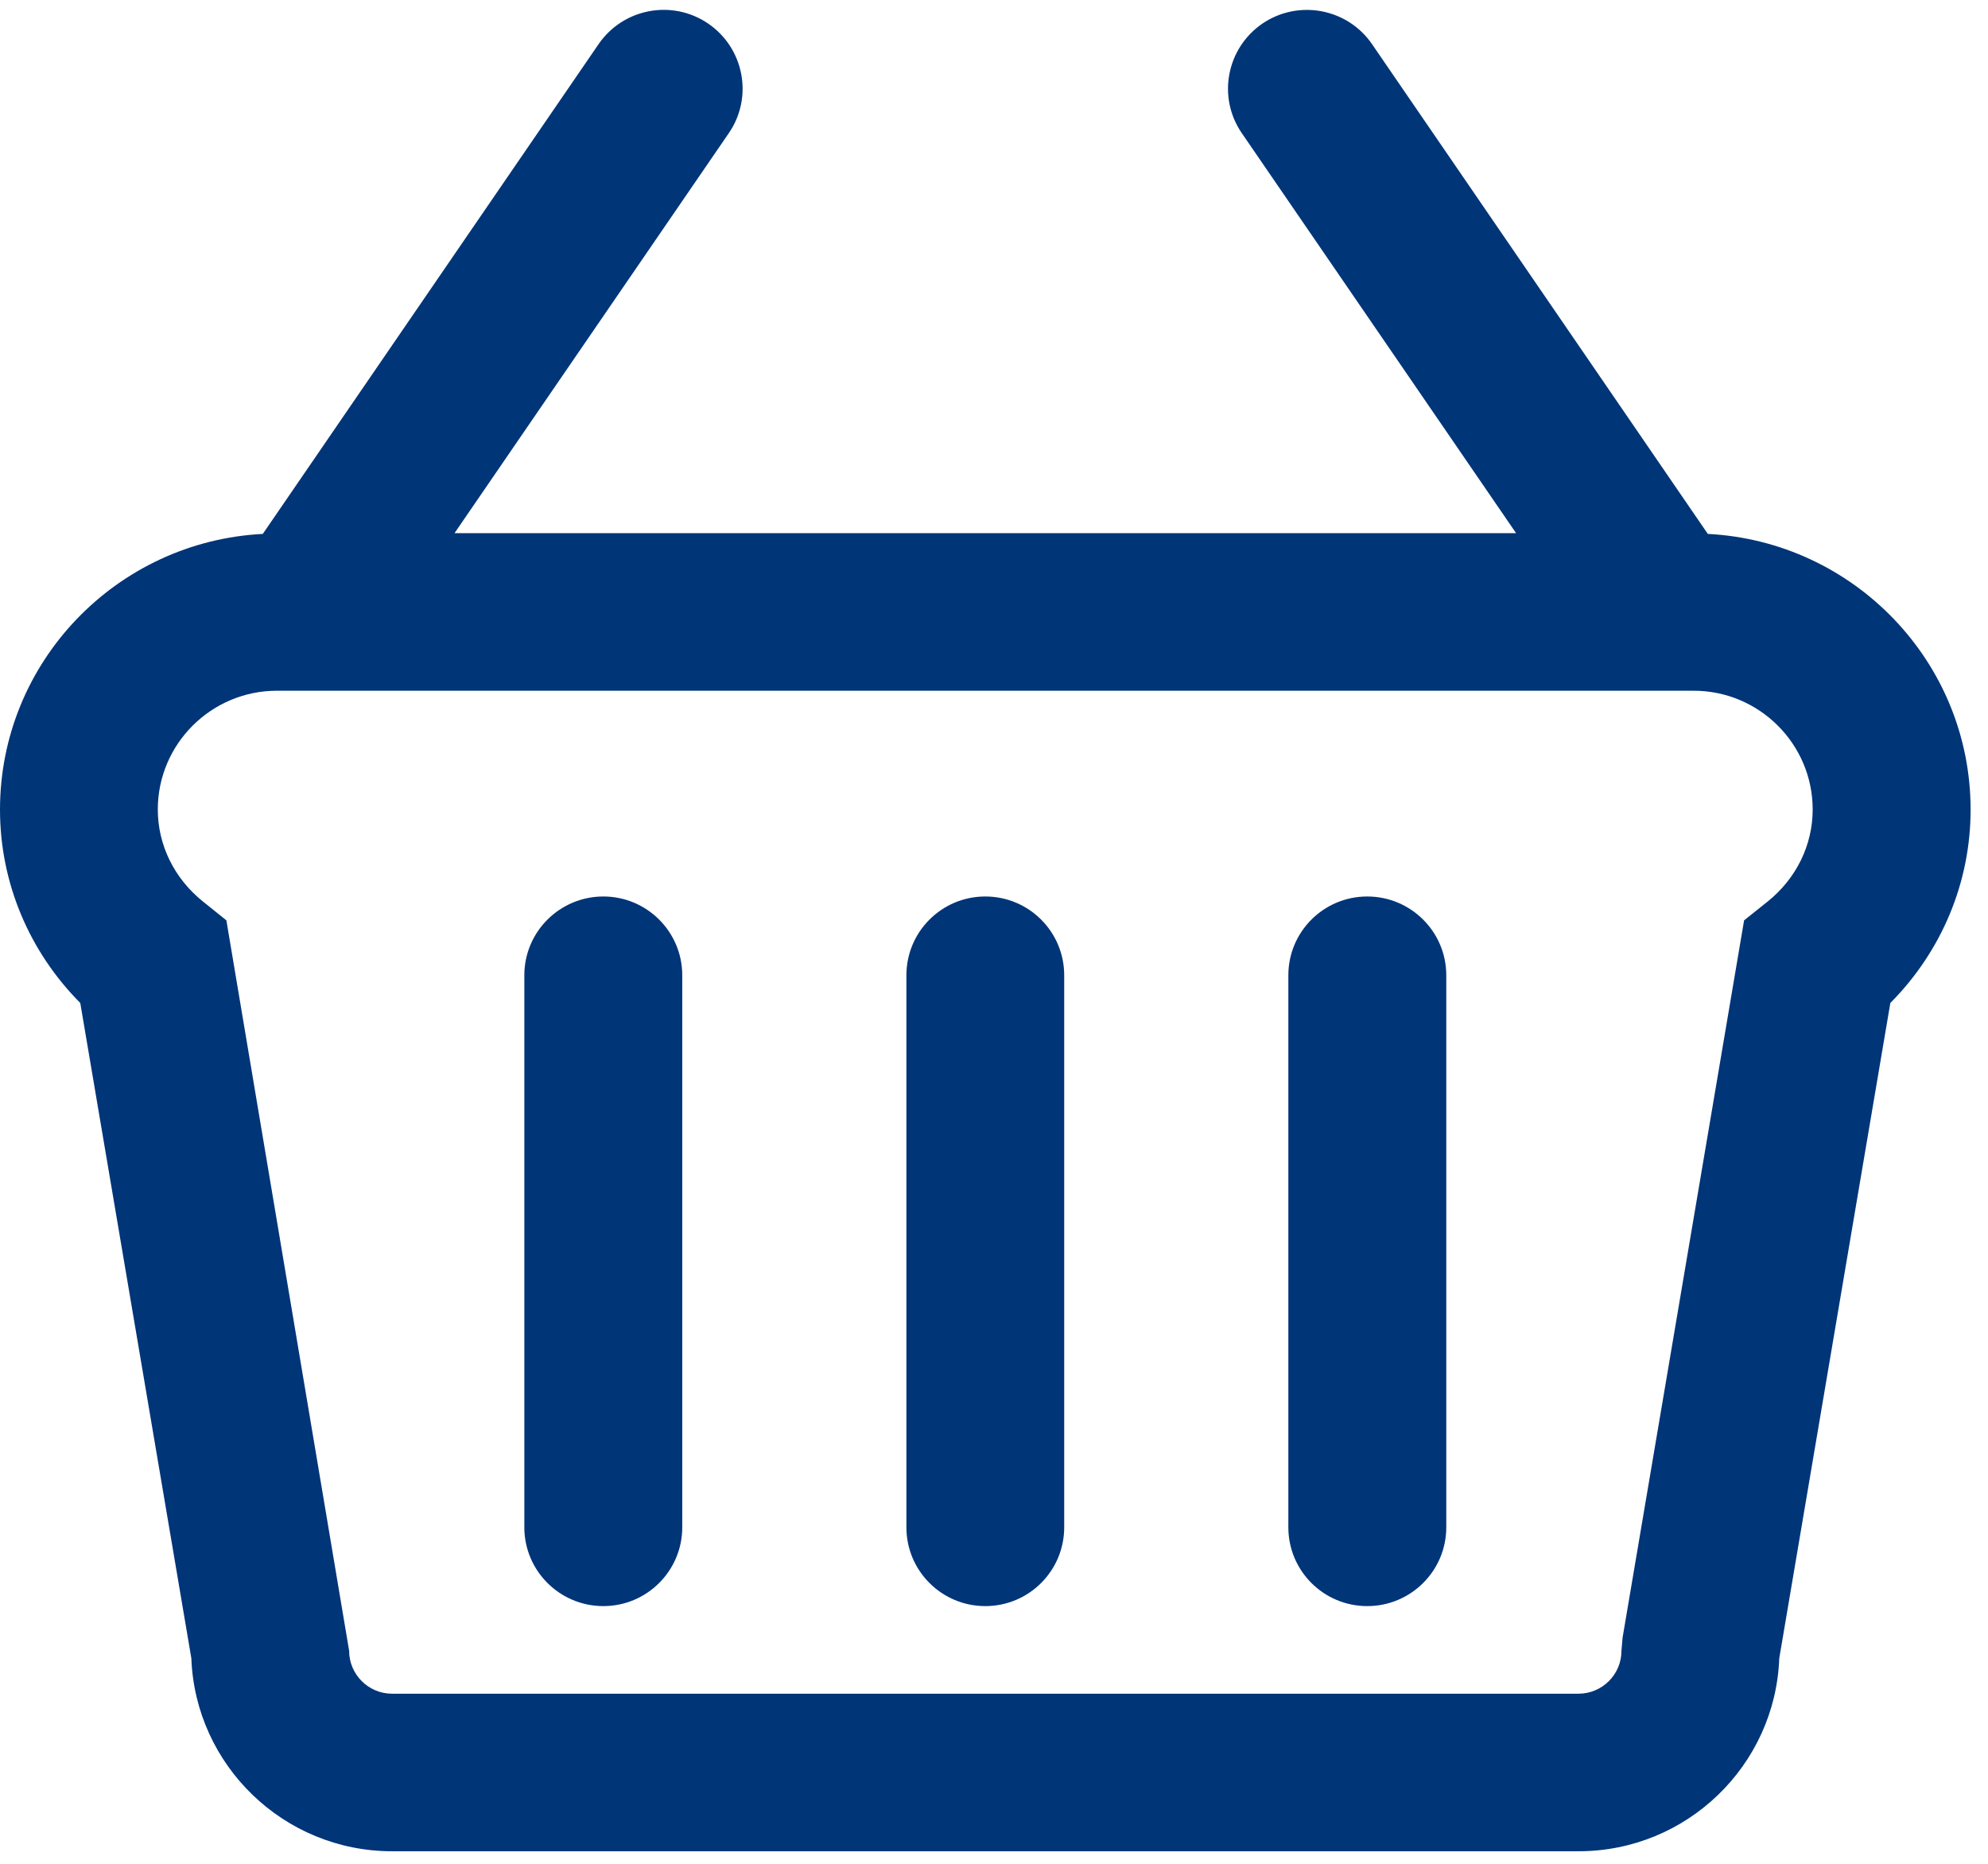 <?xml version="1.0" encoding="UTF-8"?>
<svg width="16px" height="15px" viewBox="0 0 16 15" version="1.1" xmlns="http://www.w3.org/2000/svg" xmlns:xlink="http://www.w3.org/1999/xlink">
    <!-- Generator: Sketch 50.2 (55047) - http://www.bohemiancoding.com/sketch -->
    <title>basket</title>
    <desc>Created with Sketch.</desc>
    <defs></defs>
    <g id="Page-1" stroke="none" stroke-width="1" fill="none" fill-rule="evenodd">
        <g id="splice" transform="translate(-1105, -10)" fill="#003578">
            <g id="header" transform="translate(0, -1)">
                <g id="topStrip">
                    <g id="shopping-basket" transform="translate(1105, 11)">
                        <path d="M13.745,4.297 L11.043,0.356 C10.845,0.067 10.45,-0.007 10.16,0.19 C9.871,0.388 9.796,0.782 9.994,1.071 L12.202,4.291 L3.658,4.291 L5.866,1.071 C6.064,0.782 5.989,0.388 5.7,0.19 C5.41,-0.008 5.015,0.067 4.817,0.356 L2.115,4.297 C0.939,4.357 0,5.328 0,6.516 C0,7.102 0.233,7.656 0.646,8.072 L1.54,13.346 C1.572,14.207 2.284,14.899 3.155,14.899 L12.705,14.899 C13.576,14.899 14.288,14.208 14.32,13.346 L15.214,8.072 C15.627,7.656 15.86,7.102 15.86,6.516 C15.86,5.328 14.921,4.357 13.745,4.297 L13.745,4.297 Z M14.226,7.256 L14.037,7.407 L13.059,13.18 L13.05,13.286 C13.05,13.476 12.895,13.631 12.704,13.631 L3.155,13.631 C2.965,13.631 2.81,13.476 2.81,13.286 L1.822,7.407 L1.634,7.256 C1.403,7.071 1.27,6.801 1.27,6.515 C1.27,5.988 1.7,5.559 2.229,5.559 L13.631,5.559 C14.159,5.559 14.589,5.988 14.589,6.515 C14.589,6.801 14.457,7.071 14.226,7.256 Z M11.004,7.215 C10.653,7.215 10.369,7.499 10.369,7.849 L10.369,12.292 C10.369,12.642 10.653,12.926 11.004,12.926 C11.355,12.926 11.64,12.642 11.64,12.292 L11.64,7.849 C11.64,7.499 11.355,7.215 11.004,7.215 Z M7.93,7.215 C7.579,7.215 7.295,7.499 7.295,7.849 L7.295,12.292 C7.295,12.642 7.579,12.926 7.93,12.926 C8.281,12.926 8.565,12.642 8.565,12.292 L8.565,7.849 C8.565,7.499 8.281,7.215 7.93,7.215 Z M4.856,7.215 C4.505,7.215 4.22,7.499 4.22,7.849 L4.22,12.292 C4.22,12.642 4.505,12.926 4.856,12.926 C5.206,12.926 5.491,12.642 5.491,12.292 L5.491,7.849 C5.491,7.499 5.206,7.215 4.856,7.215 Z" id="basket"></path>
                    </g>
                </g>
            </g>
        </g>
    </g>
</svg>